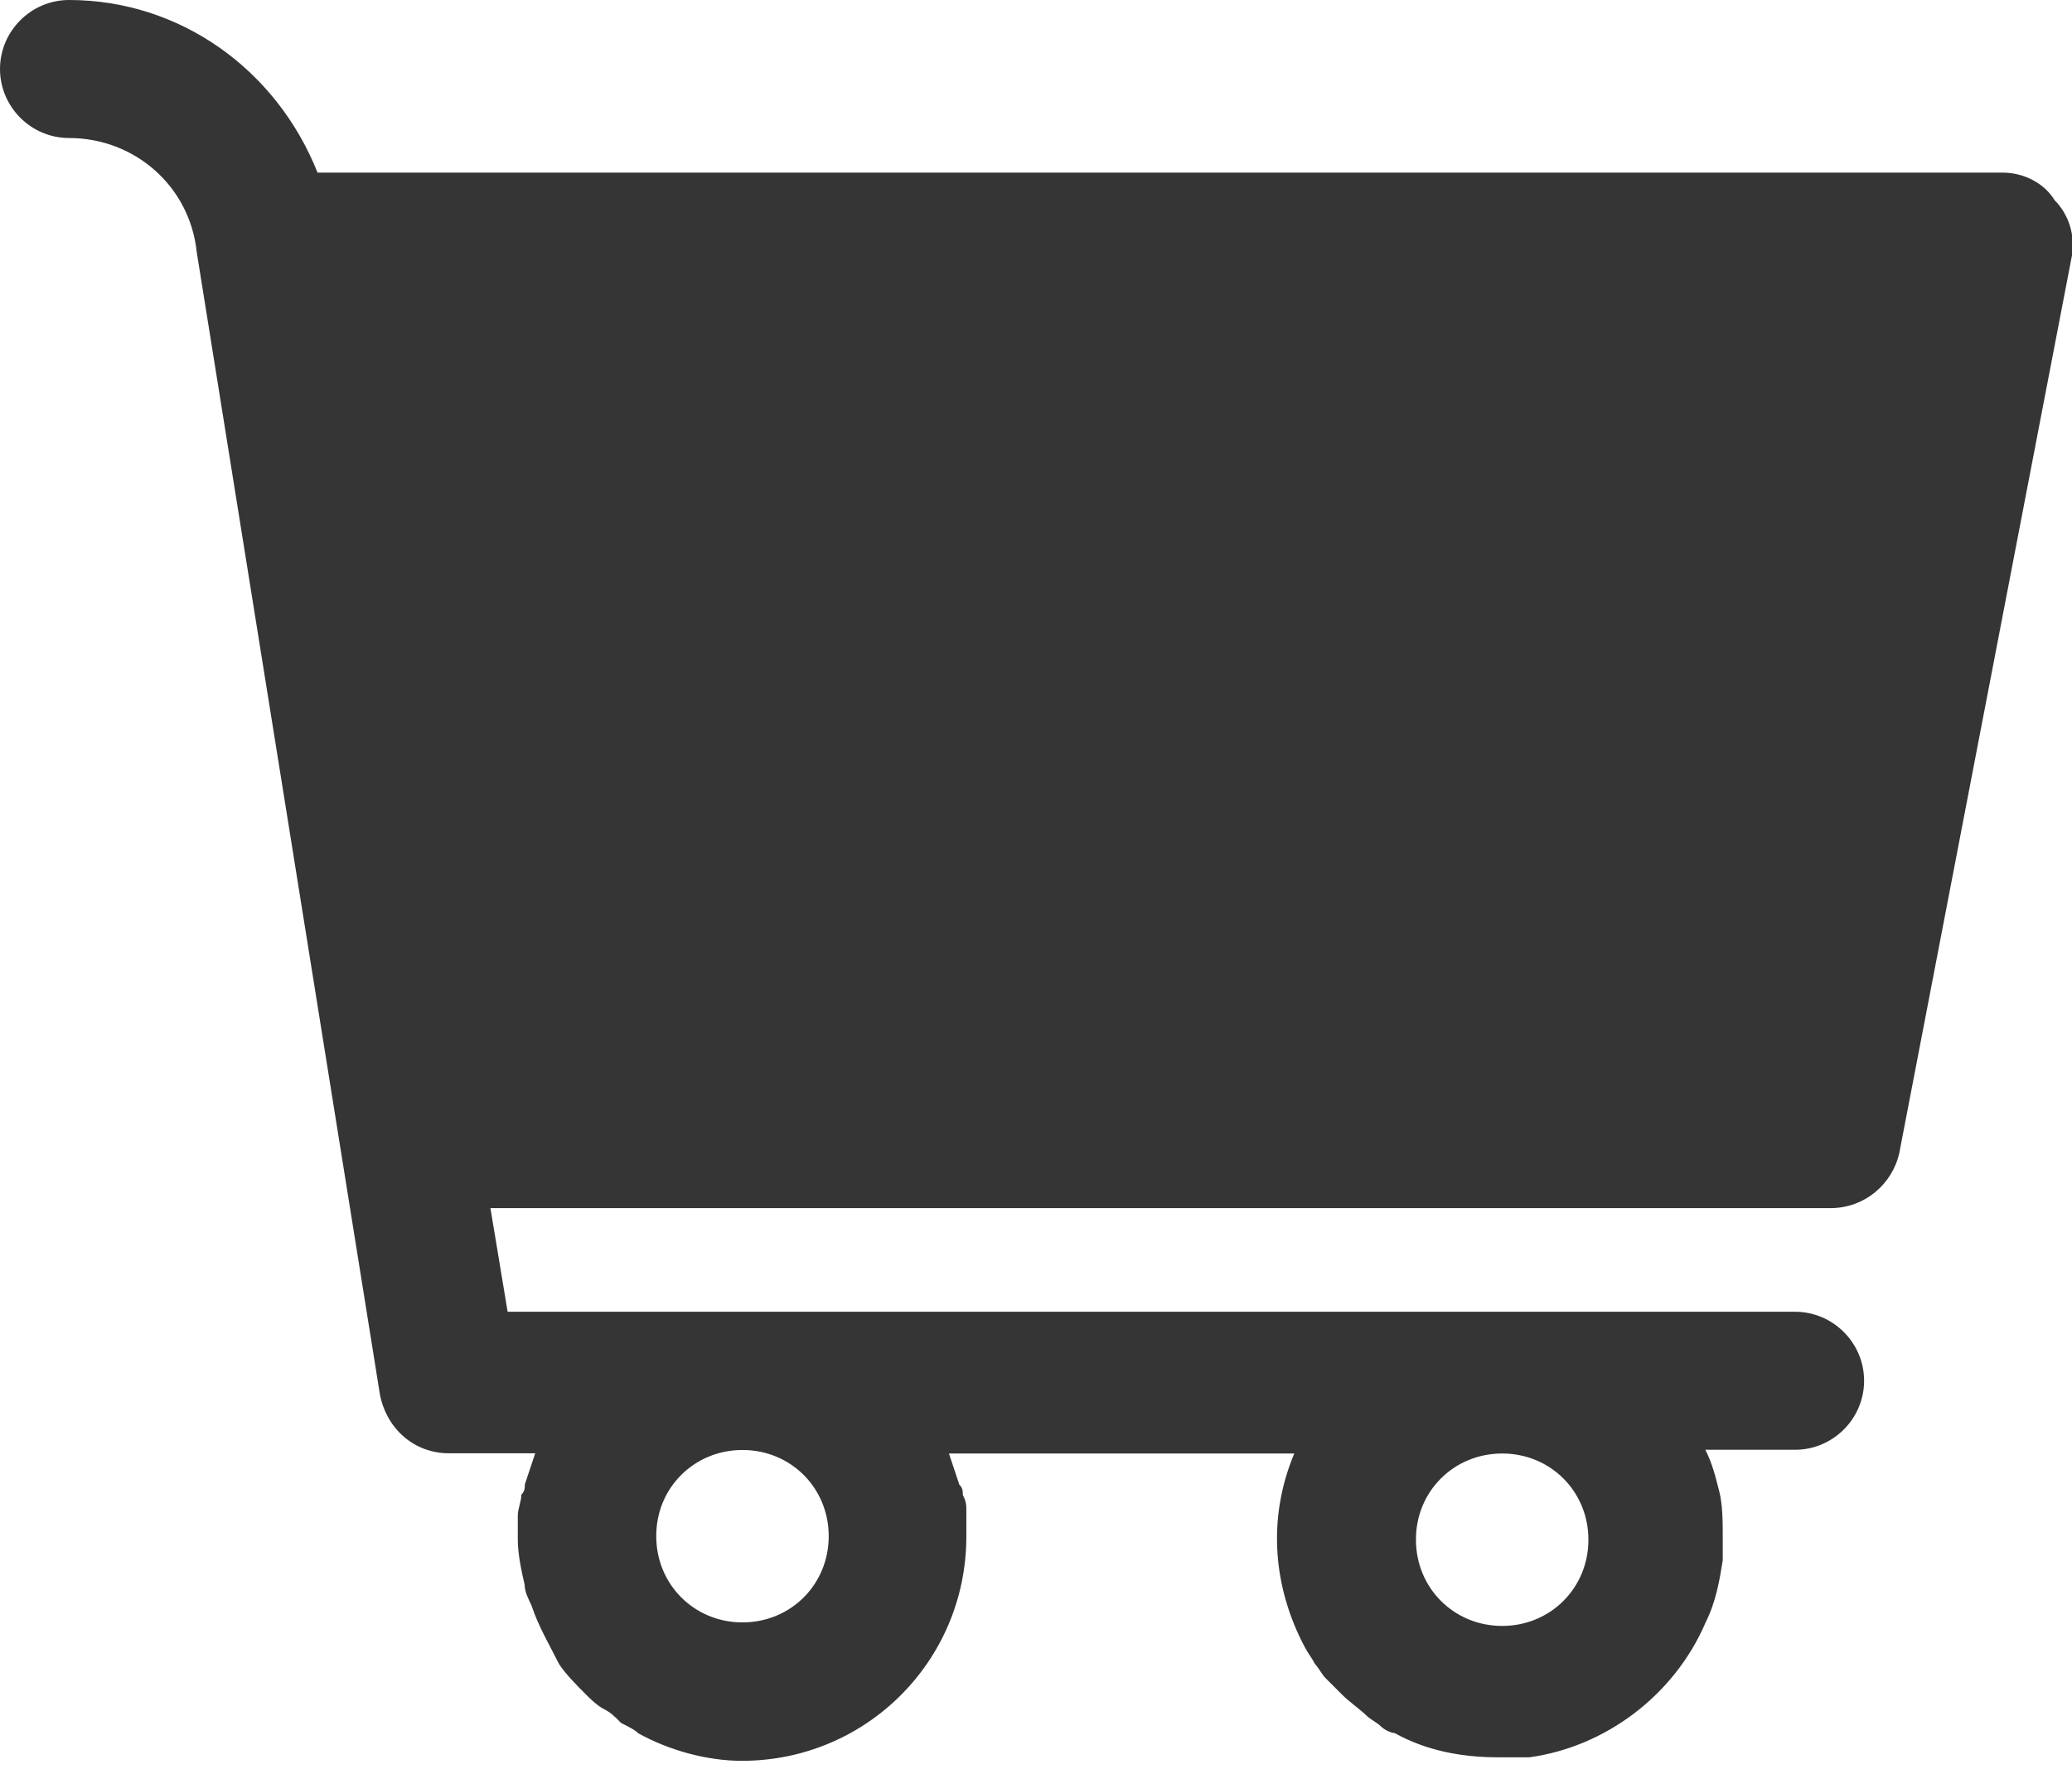 <?xml version="1.0" encoding="utf-8"?>
<!-- Generator: Adobe Illustrator 26.1.0, SVG Export Plug-In . SVG Version: 6.00 Build 0)  -->
<svg version="1.1" id="Layer_1" xmlns="http://www.w3.org/2000/svg" xmlns:xlink="http://www.w3.org/1999/xlink" x="0px" y="0px"
	 viewBox="0 0 999.6 855.9" style="enable-background:new 0 0 999.6 855.9;" xml:space="preserve">
<style type="text/css">
	.st0{fill:#353535;}
</style>
<path class="st0" d="M991.2,96.6c-5-8.3-15-13.3-25-13.3h-813C133.3,33.3,86.6,0,33.3,0C15,0,0,15,0,33.3s15,33.3,33.3,33.3
	c31.7,0,58.3,23.3,61.6,55L183.3,673c3.3,16.7,16.7,28.3,33.3,28.3h41.6c-1.7,5-3.3,10-5,15c0,1.7,0,3.3-1.7,5c0,3.3-1.7,6.7-1.7,10
	l0,0c0,1.7,0,3.3,0,6.7v5c0,6.7,1.7,15,3.3,21.7c0,3.3,1.7,6.7,3.3,10c3.3,10,8.3,18.3,13.3,28.3c3.3,5,8.3,10,13.3,15
	c1.7,1.7,5,5,8.3,6.7c3.3,1.7,5,3.3,8.3,6.7c3.3,1.7,6.7,3.3,8.3,5c15,8.3,33.3,13.3,50,13.3c60,0,108.3-48.3,108.3-108.3
	c0-3.3,0-6.7,0-11.7c0-3.3,0-5-1.7-8.3c0-1.7,0-3.3-1.7-5c-1.7-5-3.3-10-5-15h166.6c-13.3,31.7-10,65,5,93.3l0,0
	c1.7,3.3,3.3,5,5,8.3c1.7,1.7,3.3,5,5,6.7c1.7,1.7,3.3,3.3,5,5c1.7,1.7,3.3,3.3,3.3,3.3c3.3,3.3,8.3,6.7,11.7,10
	c1.7,1.7,5,3.3,6.7,5c1.7,1.7,5,3.3,6.7,3.3c15,8.3,31.7,11.7,50,11.7c1.7,0,5,0,6.7,0c3.3,0,5,0,8.3,0c36.7-5,70-30,85-65
	c5-10,6.7-20,8.3-30c0-3.3,0-6.7,0-11.7c0-6.7,0-15-1.7-21.7c-1.7-6.7-3.3-13.3-6.7-20h43.3c18.3,0,33.3-15,33.3-33.3
	c0-18.3-15-33.3-33.3-33.3H244.9l-8.3-50H883c16.7,0,30-11.7,33.3-26.7l83.3-433.1C1001.2,113.3,997.9,103.3,991.2,96.6z
	 M724.7,701.4c23.3,0,41.6,18.3,41.6,41.6c0,23.3-18.3,41.6-41.6,41.6c-23.3,0-41.6-18.3-41.6-41.6
	C683,719.7,701.4,701.4,724.7,701.4z M358.2,699.7c23.3,0,41.6,18.3,41.6,41.6c0,23.3-18.3,41.6-41.6,41.6s-41.6-18.3-41.6-41.6
	C316.5,718,334.9,699.7,358.2,699.7z"/>
</svg>
